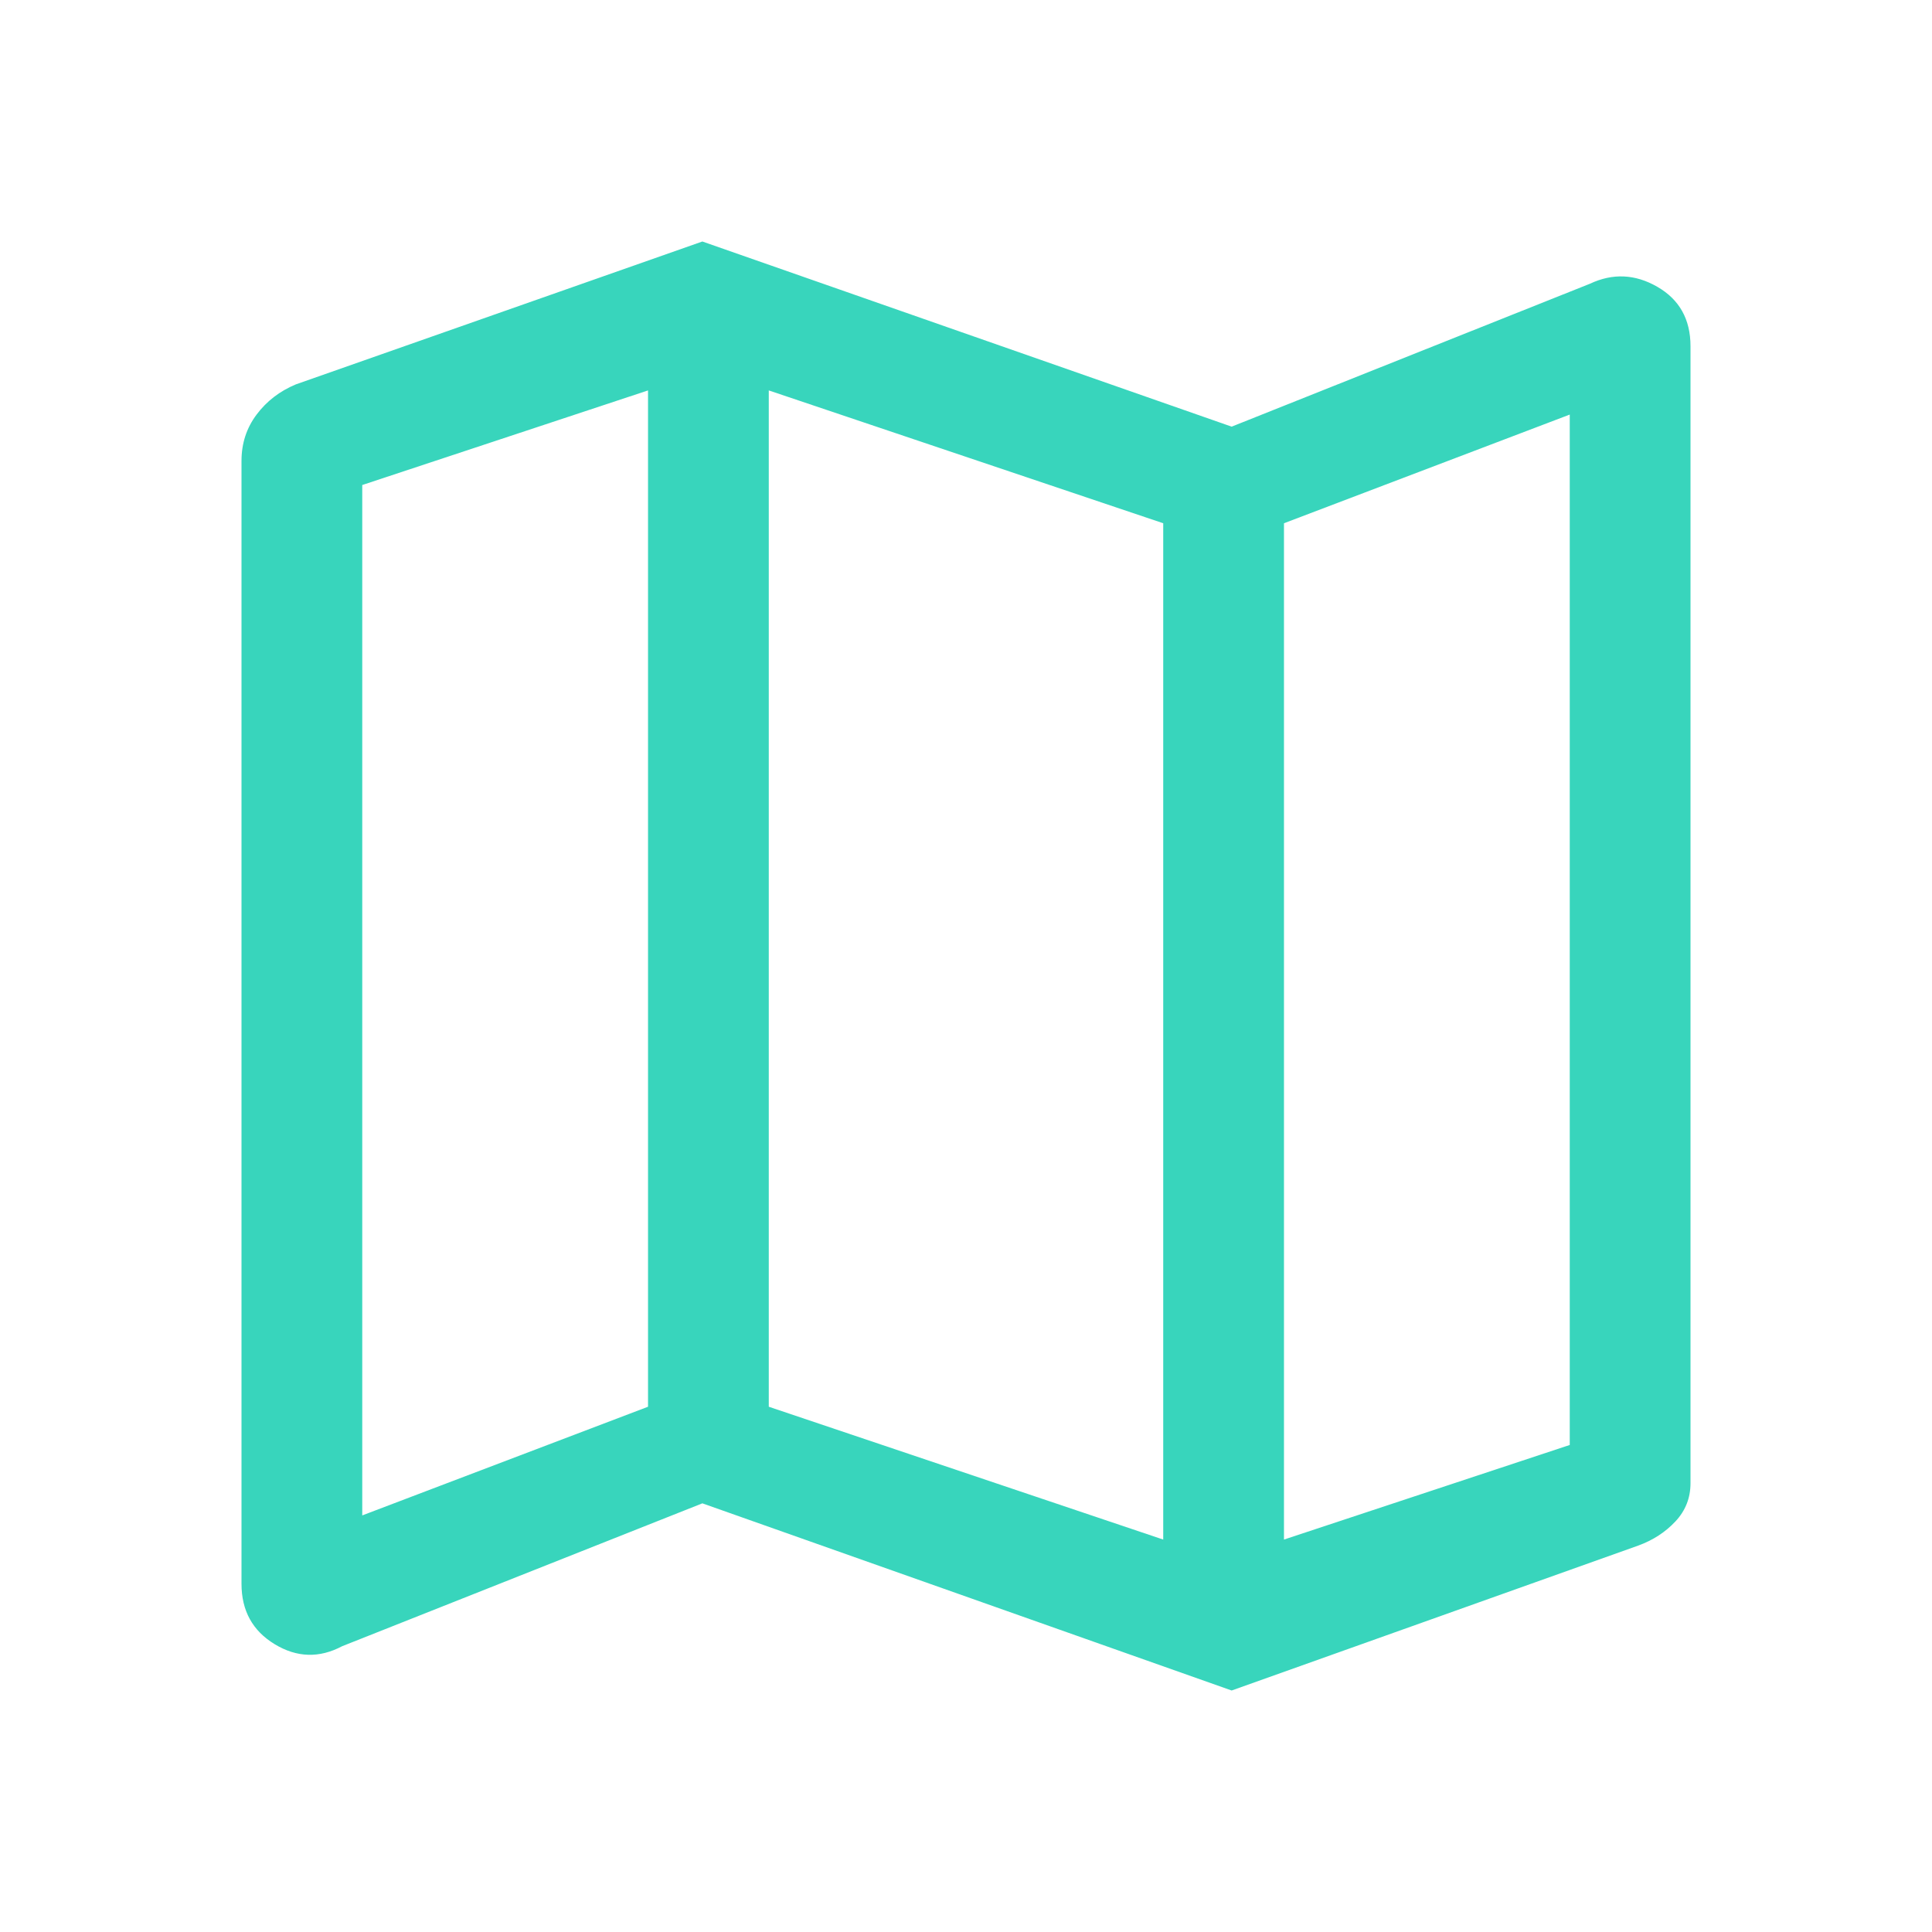<svg xmlns="http://www.w3.org/2000/svg" height="48" width="48" fill="#38D5BC"><path d="M30.6 42 17.45 37.35 8.5 40.9Q7.65 41.35 6.825 40.85Q6 40.35 6 39.35V11.45Q6 10.8 6.375 10.3Q6.75 9.8 7.35 9.55L17.45 6L30.6 10.6L39.5 7.05Q40.35 6.65 41.175 7.125Q42 7.6 42 8.6V36.85Q42 37.4 41.625 37.8Q41.25 38.2 40.7 38.4ZM28.9 38.25V13L19.1 9.7V34.95ZM31.9 38.25 39 35.9V10.3L31.9 13ZM9 37.65 16.1 34.95V9.7L9 12.05ZM31.9 13V38.25ZM16.1 9.7V34.95Z"/></svg>